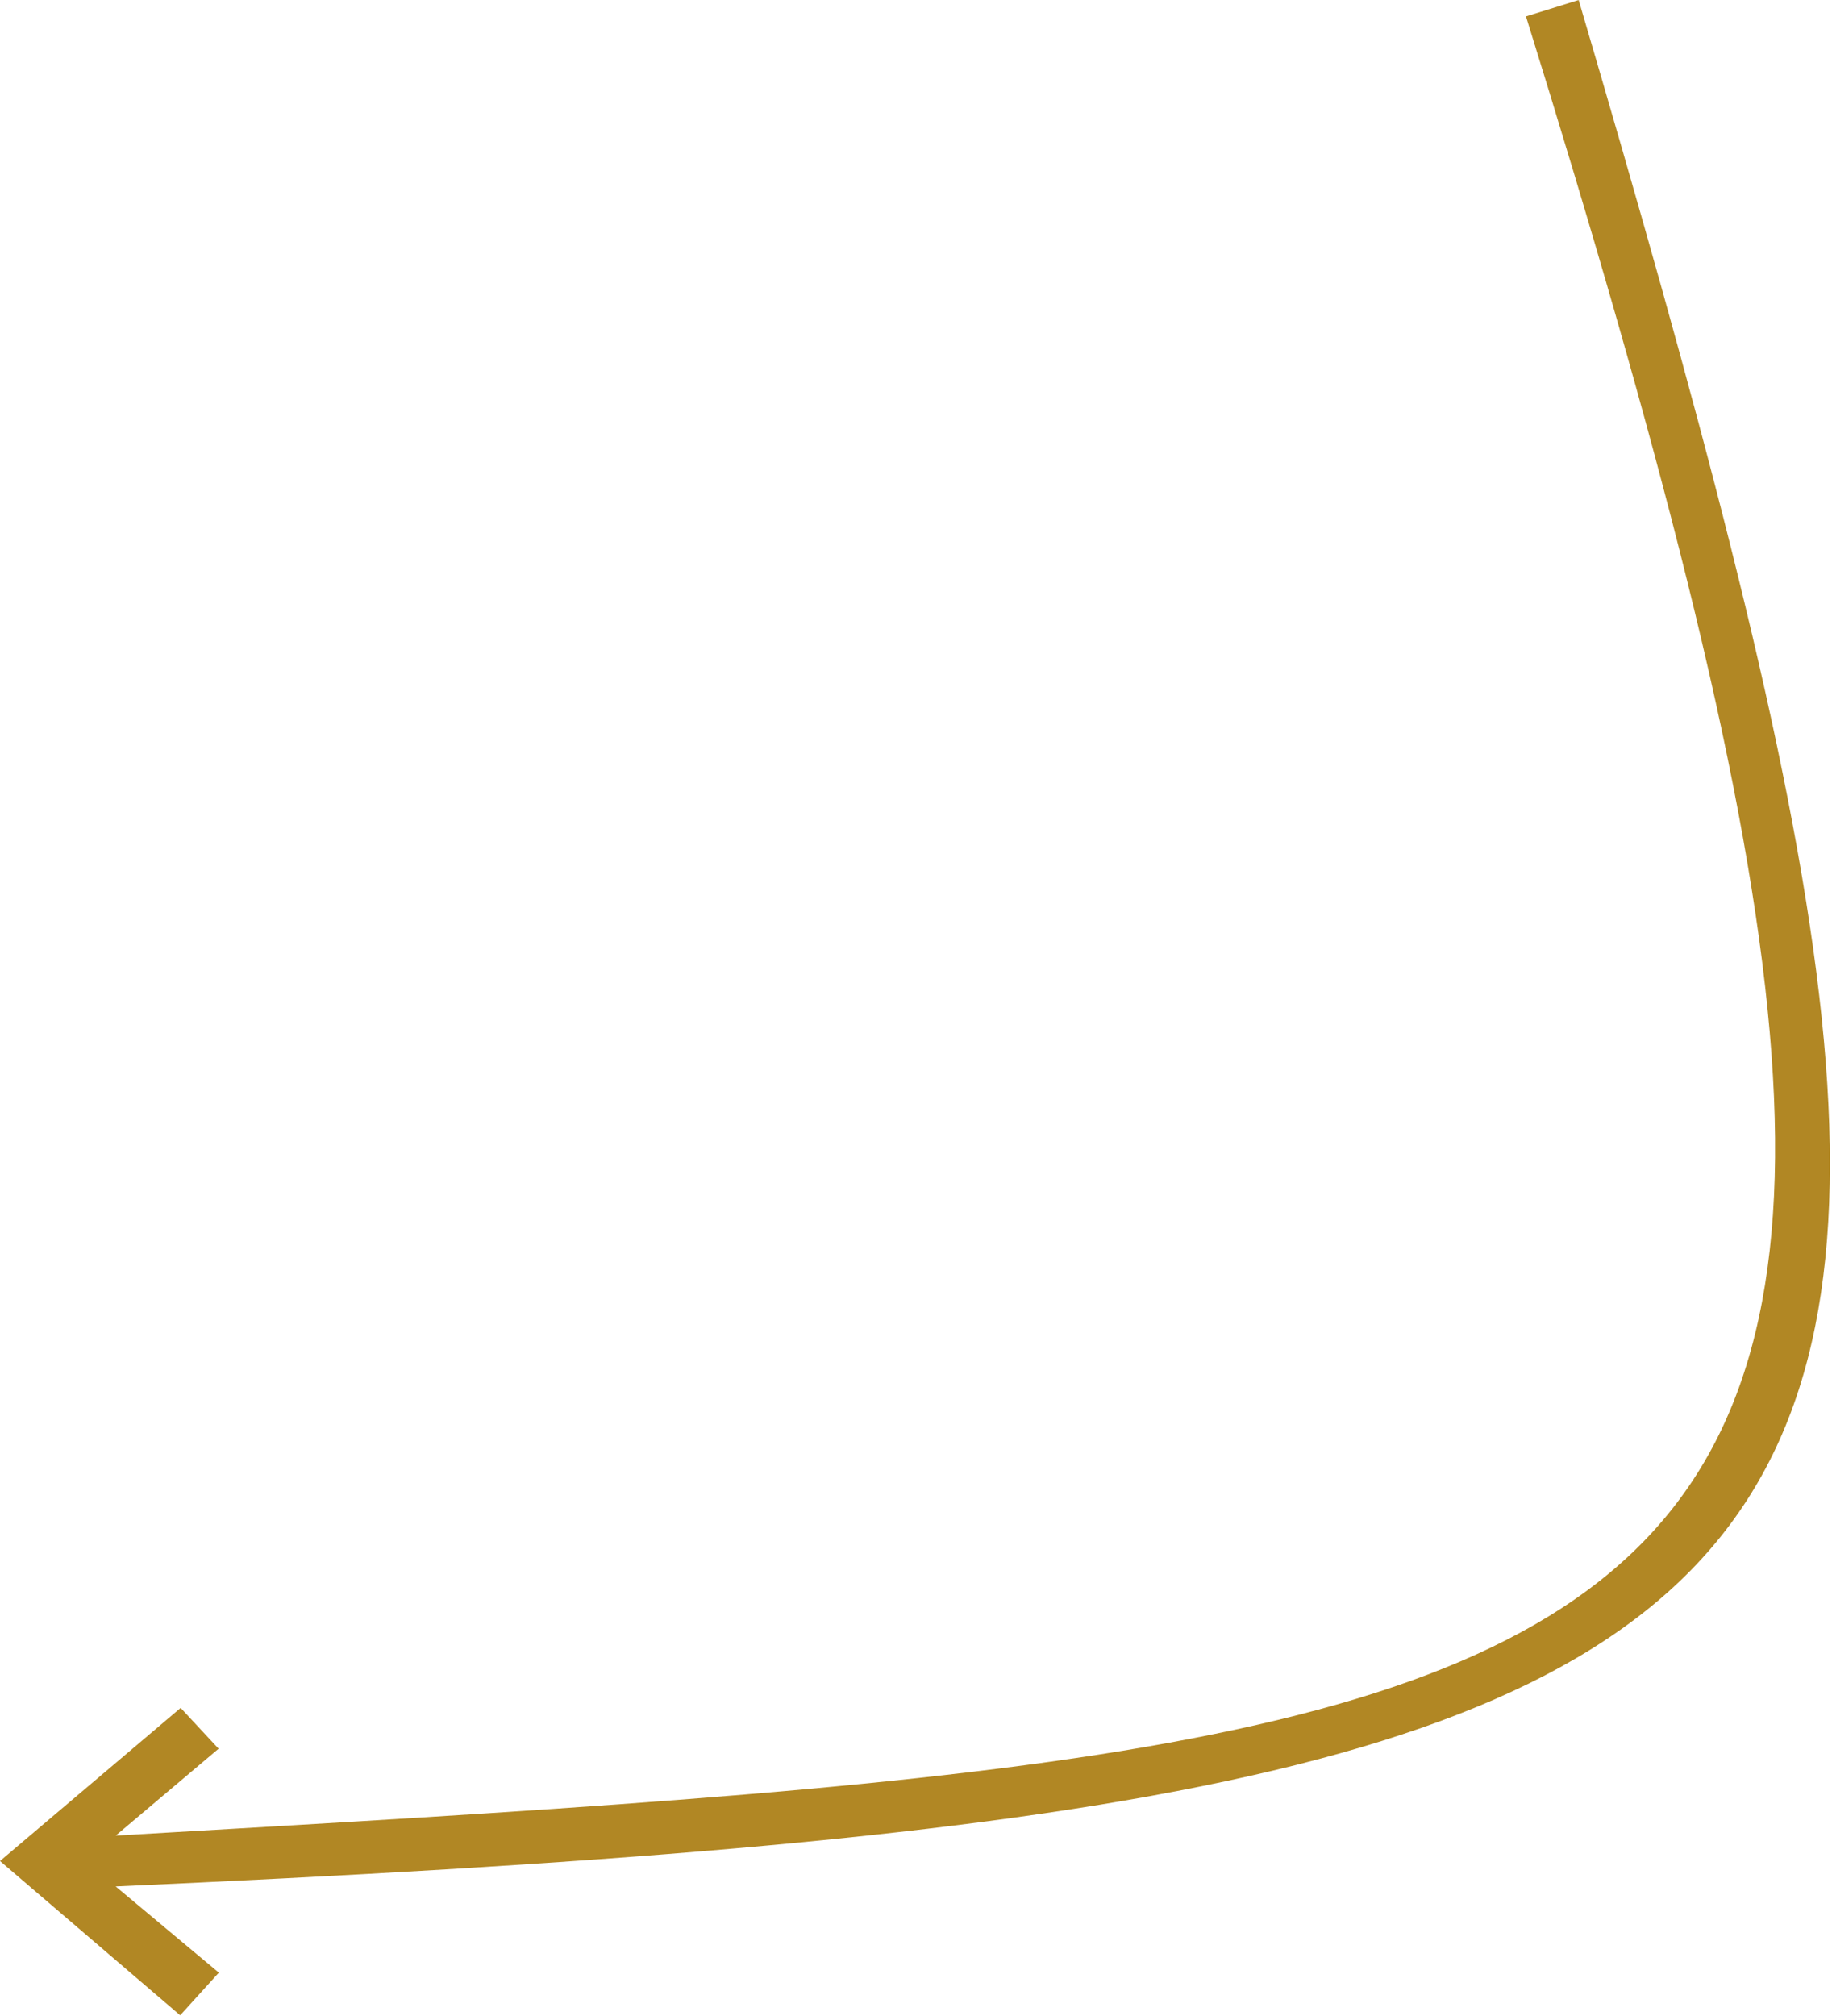 <?xml version="1.0" encoding="UTF-8" standalone="no"?><!DOCTYPE svg PUBLIC "-//W3C//DTD SVG 1.1//EN" "http://www.w3.org/Graphics/SVG/1.1/DTD/svg11.dtd"><svg width="100%" height="100%" viewBox="0 0 840 924" version="1.1" xmlns="http://www.w3.org/2000/svg" xmlns:xlink="http://www.w3.org/1999/xlink" xml:space="preserve" xmlns:serif="http://www.serif.com/" style="fill-rule:evenodd;clip-rule:evenodd;stroke-linejoin:round;stroke-miterlimit:2;"><path d="M699.686,7.516l24.156,-7.516c220.663,749.295 187.772,826.157 -670.807,864.62l47.302,39.51l-17.721,19.56l-82.616,-70.72l82.83,-70.182l17.398,18.703l-47.19,39.841c773.868,-44.919 890.734,-49.343 646.648,-833.816Z" style="fill:#b18724;"/></svg>